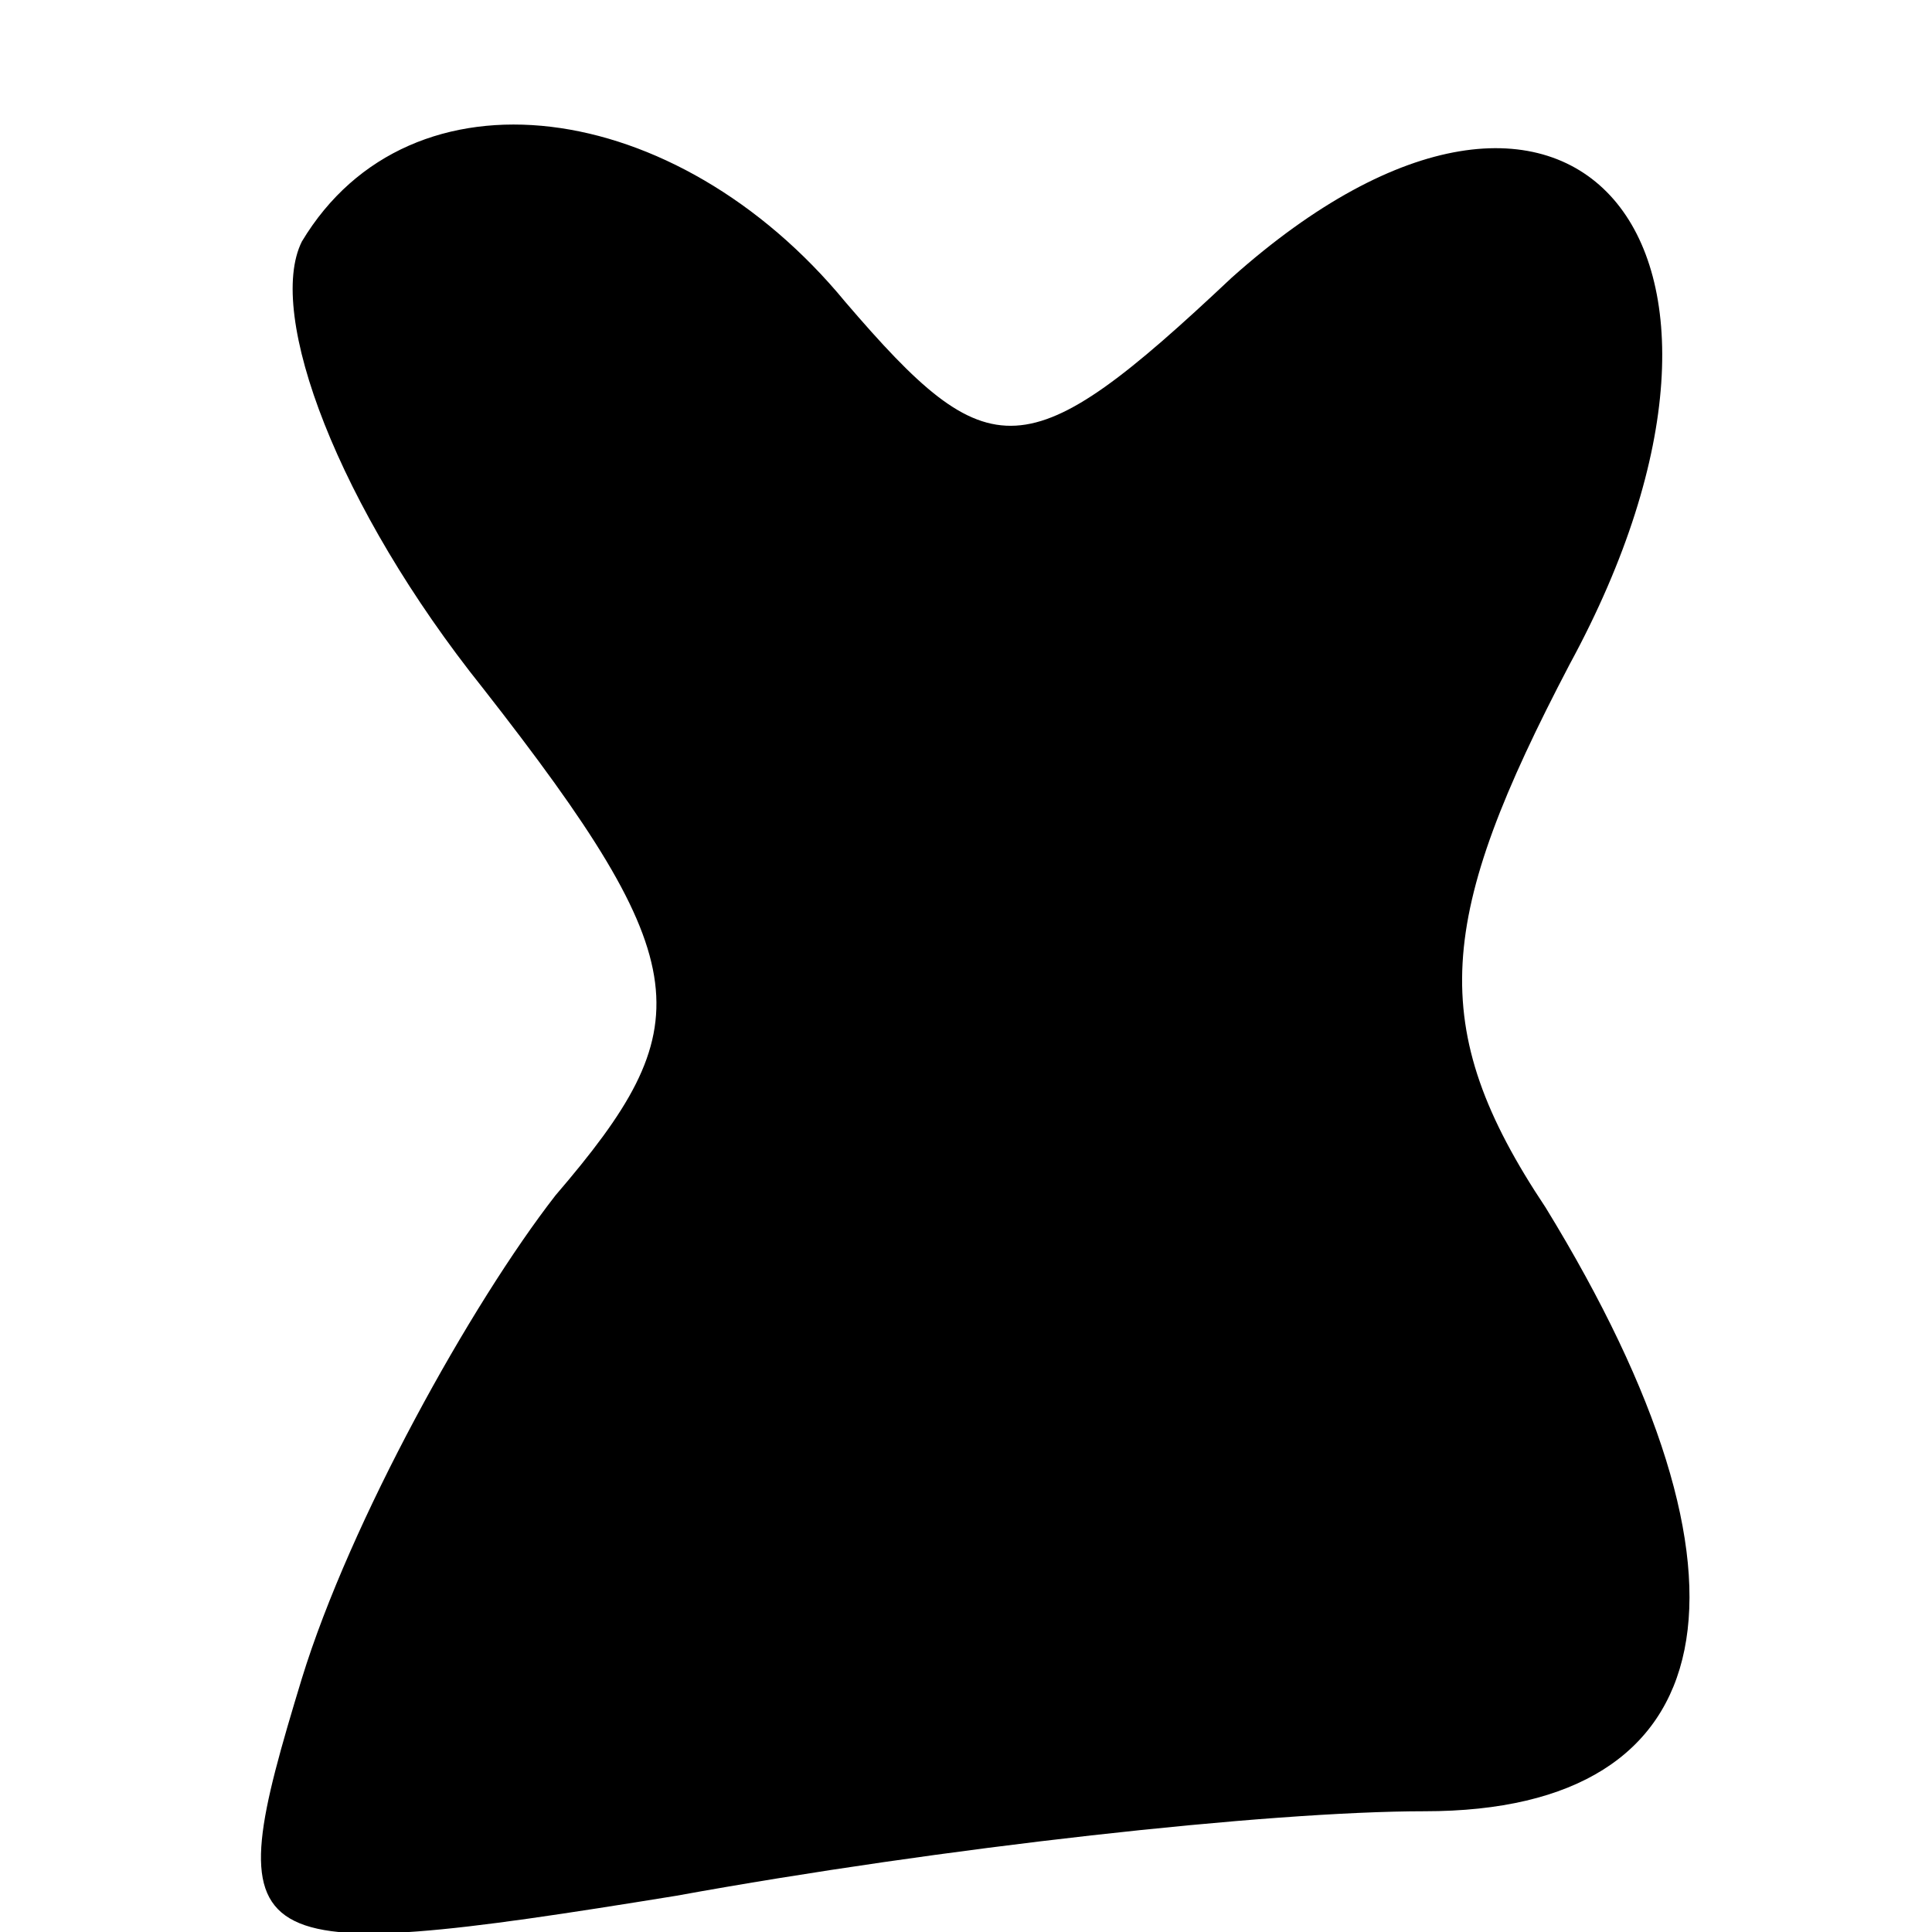 <?xml version="1.0" standalone="no"?>
<!DOCTYPE svg PUBLIC "-//W3C//DTD SVG 20010904//EN"
 "http://www.w3.org/TR/2001/REC-SVG-20010904/DTD/svg10.dtd">
<svg id="application_ms-excel" version="1.0" xmlns="http://www.w3.org/2000/svg"
 width="100%" height="100%" viewBox="0 0 16 16"
 preserveAspectRatio="xMidYMid">

<g class="SVGChild" transform="translate(0,16) scale(0.1,-0.1)"
fill="currentColor" stroke="none">
<path d="M25 140 c-3 -6 3 -22 15 -37 18 -23 18 -28 6 -42 -7 -9 -17 -27 -21
-40 -7 -23 -6 -24 31 -18 22 4 49 7 62 7 25 0 29 19 10 50 -10 15 -9 24 2 45
19 35 0 57 -28 32 -17 -16 -20 -16 -32 -2 -14 17 -36 20 -45 5z"/>
</g>
</svg>
